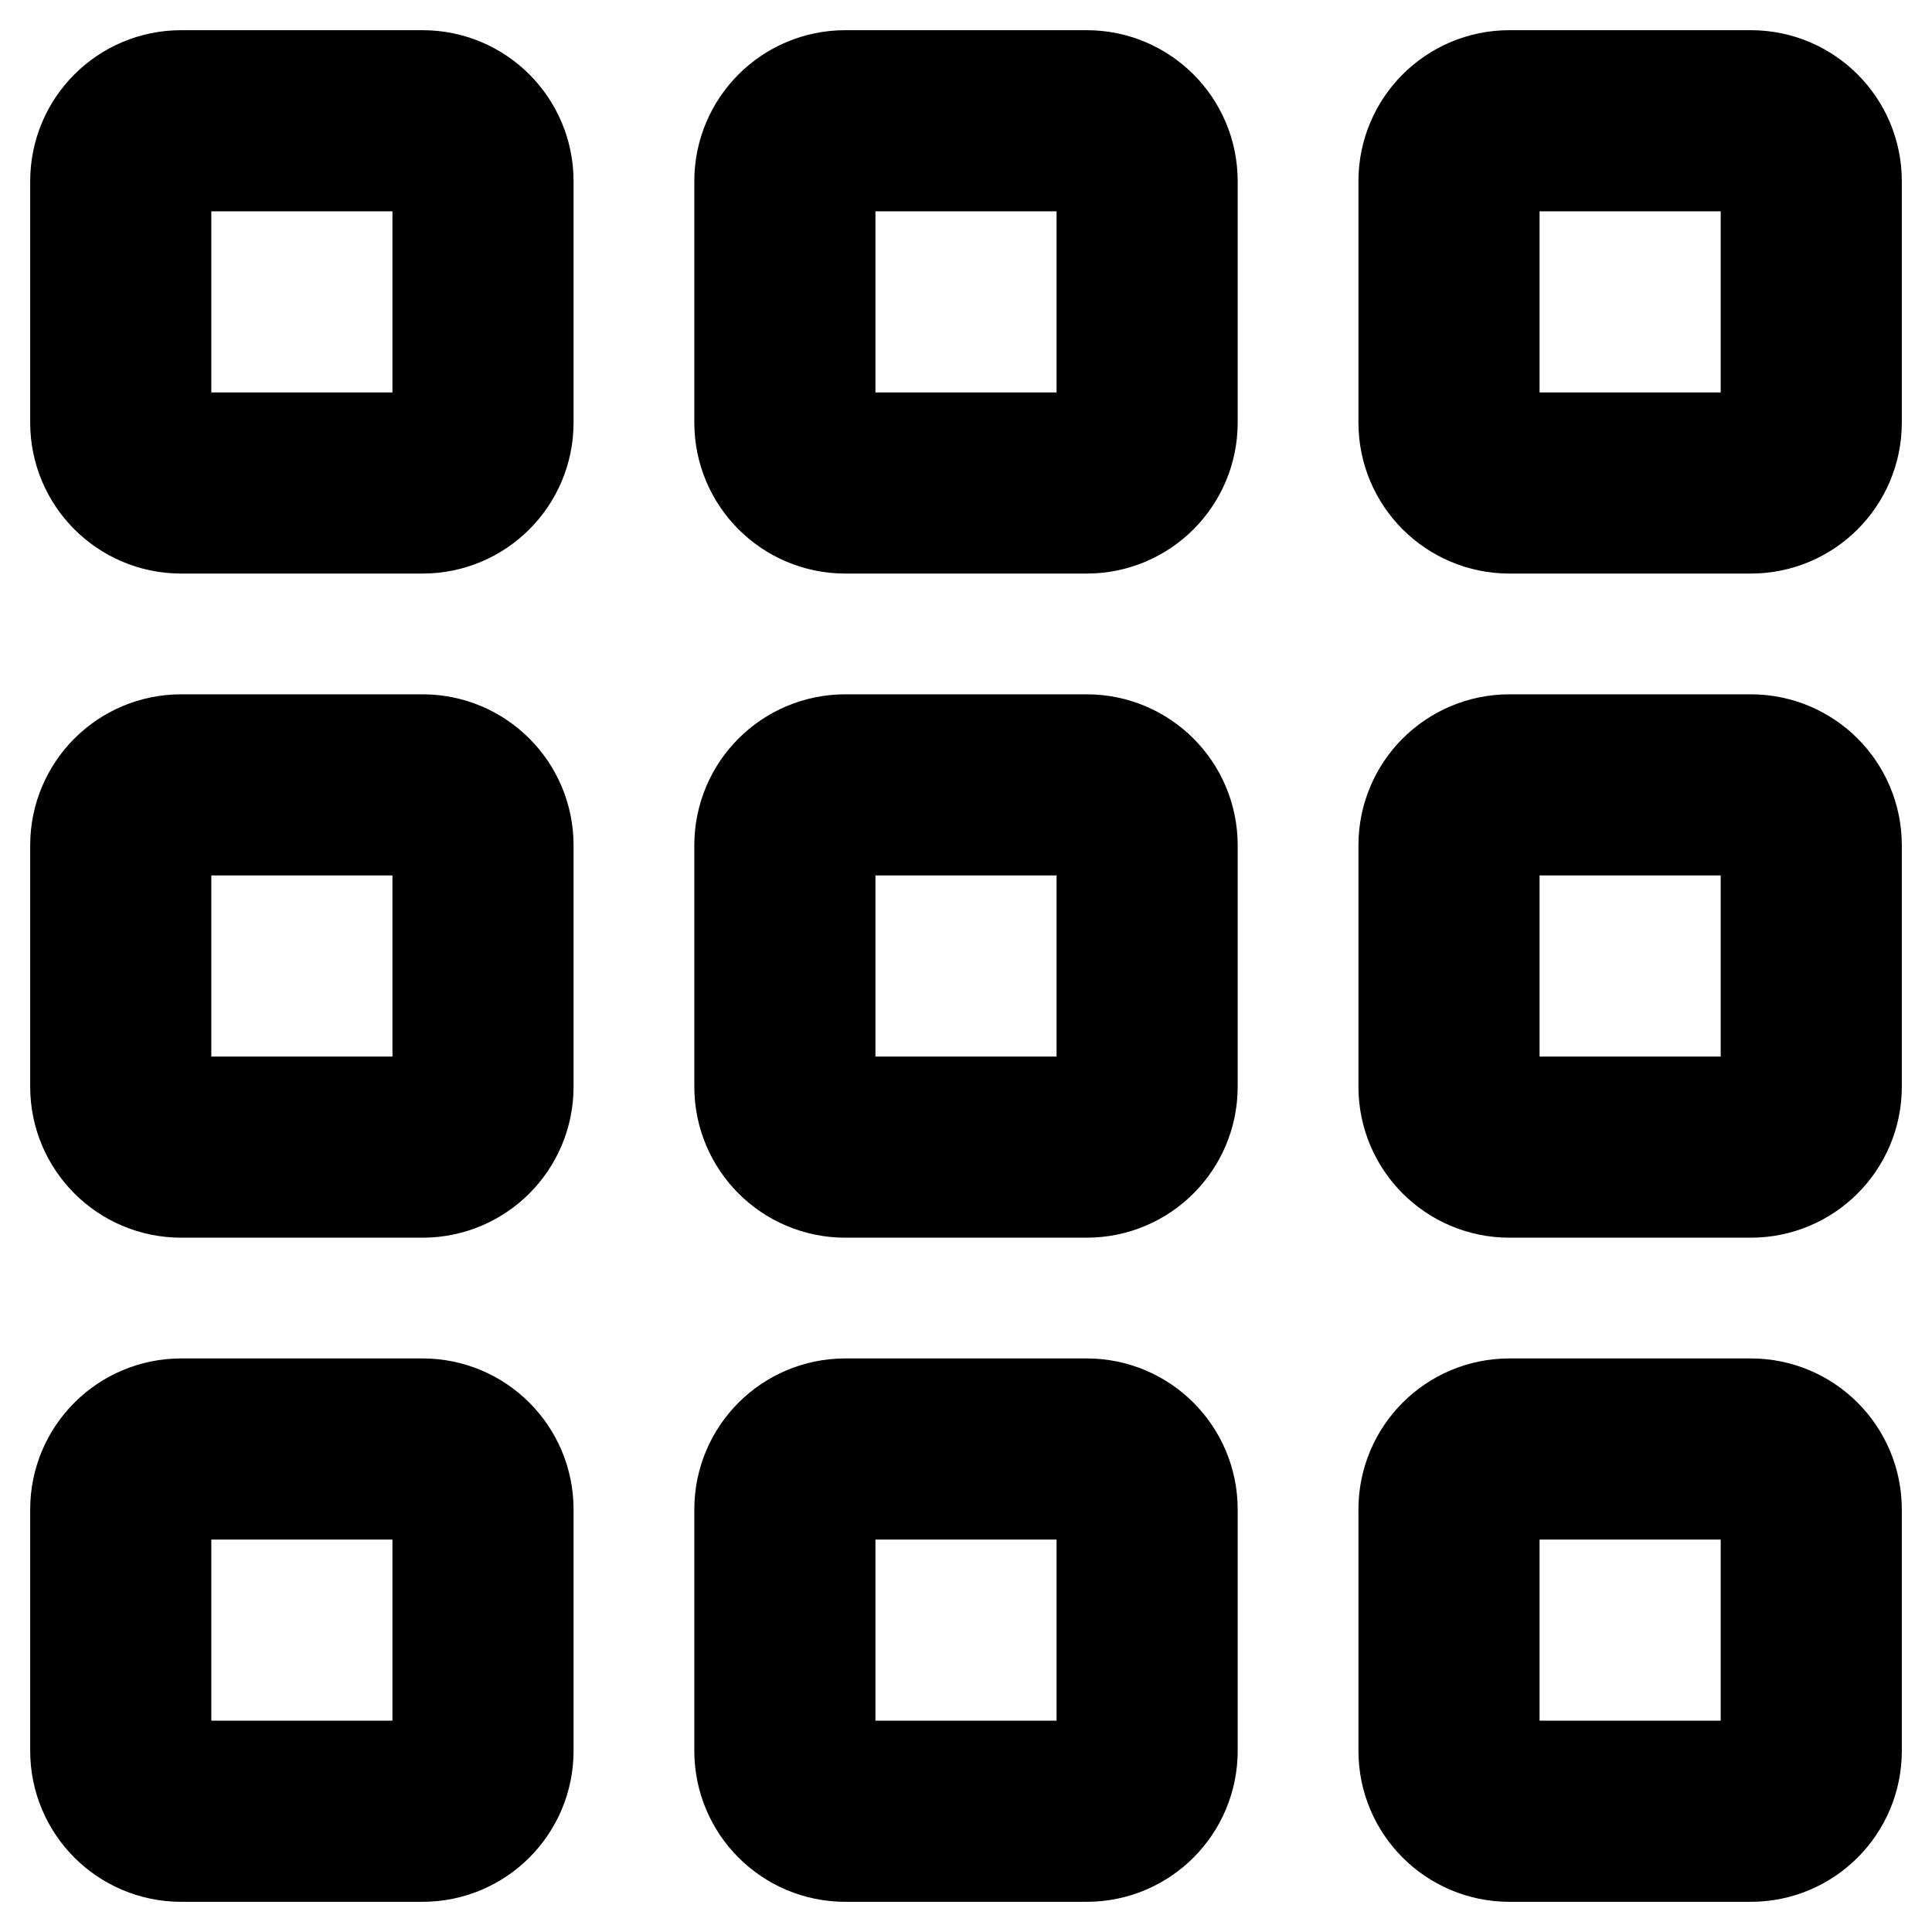 <svg width="16" height="16" viewBox="0 0 16 16" fill="none" xmlns="http://www.w3.org/2000/svg">
<path d="M1 1.5C1 1.224 1.224 1 1.5 1H3.5C3.776 1 4 1.224 4 1.5V3.5C4 3.776 3.776 4 3.5 4H1.5C1.224 4 1 3.776 1 3.5V1.5Z" stroke="black" style="stroke:black;stroke-opacity:1;" stroke-width="1.5" stroke-linejoin="round"/>
<path d="M1 7C1 6.724 1.224 6.5 1.5 6.5H3.5C3.776 6.5 4 6.724 4 7V9C4 9.276 3.776 9.5 3.5 9.5H1.5C1.224 9.5 1 9.276 1 9V7Z" stroke="black" style="stroke:black;stroke-opacity:1;" stroke-width="1.5" stroke-linejoin="round"/>
<path d="M1 12.5C1 12.224 1.224 12 1.5 12H3.5C3.776 12 4 12.224 4 12.5V14.5C4 14.776 3.776 15 3.5 15H1.5C1.224 15 1 14.776 1 14.5V12.5Z" stroke="black" style="stroke:black;stroke-opacity:1;" stroke-width="1.5" stroke-linejoin="round"/>
<path d="M6.5 1.5C6.5 1.224 6.724 1 7 1H9C9.276 1 9.5 1.224 9.5 1.5V3.5C9.5 3.776 9.276 4 9 4H7C6.724 4 6.5 3.776 6.5 3.5V1.5Z" stroke="black" style="stroke:black;stroke-opacity:1;" stroke-width="1.5" stroke-linejoin="round"/>
<path d="M6.5 7C6.5 6.724 6.724 6.5 7 6.5H9C9.276 6.5 9.5 6.724 9.5 7V9C9.5 9.276 9.276 9.5 9 9.5H7C6.724 9.5 6.5 9.276 6.5 9V7Z" stroke="black" style="stroke:black;stroke-opacity:1;" stroke-width="1.5" stroke-linejoin="round"/>
<path d="M6.5 12.5C6.5 12.224 6.724 12 7 12H9C9.276 12 9.5 12.224 9.5 12.5V14.5C9.5 14.776 9.276 15 9 15H7C6.724 15 6.5 14.776 6.5 14.5V12.5Z" stroke="black" style="stroke:black;stroke-opacity:1;" stroke-width="1.5" stroke-linejoin="round"/>
<path d="M12 1.5C12 1.224 12.224 1 12.5 1H14.5C14.776 1 15 1.224 15 1.5V3.5C15 3.776 14.776 4 14.5 4H12.5C12.224 4 12 3.776 12 3.5V1.5Z" stroke="black" style="stroke:black;stroke-opacity:1;" stroke-width="1.5" stroke-linejoin="round"/>
<path d="M12 7C12 6.724 12.224 6.5 12.5 6.5H14.5C14.776 6.5 15 6.724 15 7V9C15 9.276 14.776 9.5 14.5 9.5H12.5C12.224 9.5 12 9.276 12 9V7Z" stroke="black" style="stroke:black;stroke-opacity:1;" stroke-width="1.5" stroke-linejoin="round"/>
<path d="M12 12.5C12 12.224 12.224 12 12.5 12H14.5C14.776 12 15 12.224 15 12.5V14.5C15 14.776 14.776 15 14.5 15H12.5C12.224 15 12 14.776 12 14.5V12.5Z" stroke="black" style="stroke:black;stroke-opacity:1;" stroke-width="1.5" stroke-linejoin="round"/>
</svg>
